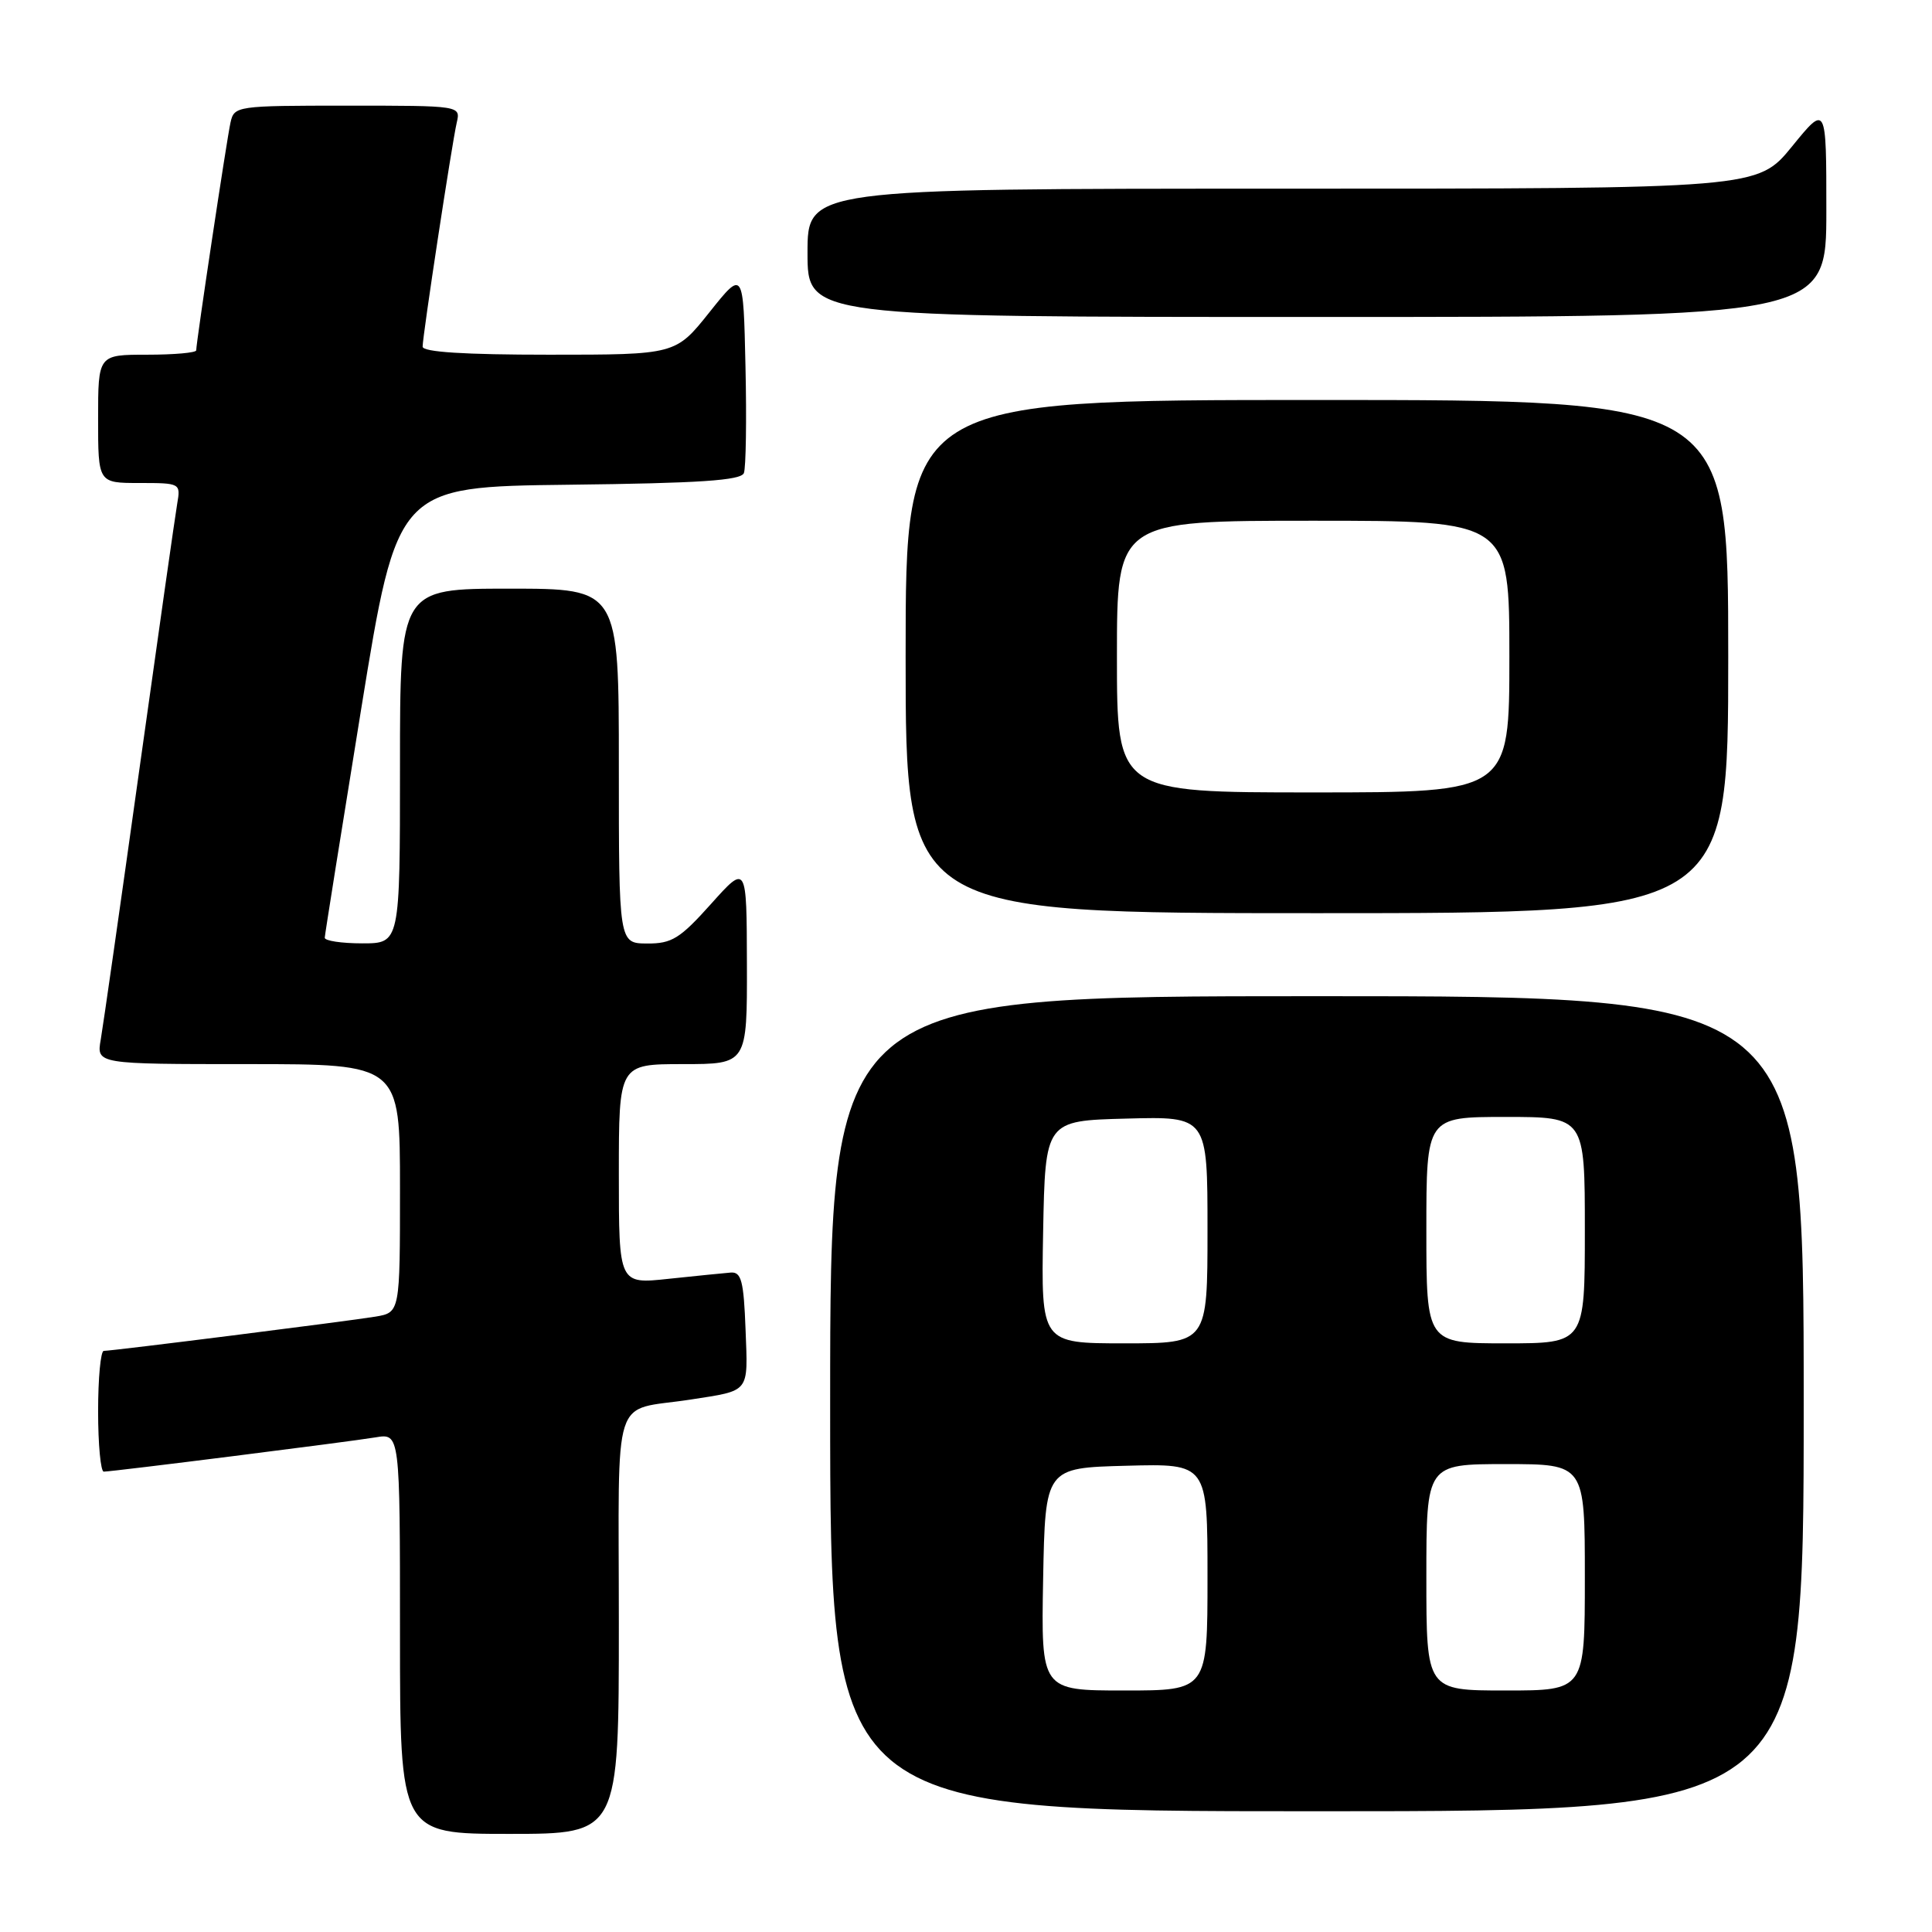 <?xml version="1.0" encoding="UTF-8" standalone="no"?>
<!DOCTYPE svg PUBLIC "-//W3C//DTD SVG 1.1//EN" "http://www.w3.org/Graphics/SVG/1.1/DTD/svg11.dtd" >
<svg xmlns="http://www.w3.org/2000/svg" xmlns:xlink="http://www.w3.org/1999/xlink" version="1.1" viewBox="0 0 256 256">
 <g >
 <path fill="currentColor"
d=" M 82.00 215.08 C 82.00 183.65 80.90 187.09 91.50 185.45 C 99.46 184.21 99.11 184.65 98.79 176.17 C 98.55 169.75 98.23 168.52 96.84 168.62 C 95.93 168.69 92.22 169.07 88.59 169.45 C 82.00 170.16 82.00 170.16 82.00 155.58 C 82.00 141.00 82.00 141.00 90.50 141.00 C 99.00 141.00 99.00 141.00 98.97 127.75 C 98.94 114.50 98.94 114.50 94.22 119.77 C 90.10 124.37 89.02 125.04 85.75 125.02 C 82.00 125.00 82.00 125.00 82.00 101.50 C 82.00 78.00 82.00 78.00 67.50 78.00 C 53.00 78.00 53.00 78.00 53.00 101.50 C 53.00 125.00 53.00 125.00 48.00 125.00 C 45.25 125.00 43.01 124.66 43.03 124.25 C 43.05 123.84 45.22 110.22 47.85 94.00 C 52.64 64.50 52.64 64.50 75.36 64.23 C 92.73 64.03 98.19 63.66 98.57 62.68 C 98.84 61.97 98.94 55.62 98.78 48.57 C 98.50 35.74 98.50 35.74 94.01 41.37 C 89.52 47.00 89.52 47.00 72.76 47.00 C 61.55 47.00 56.00 46.65 56.00 45.93 C 56.00 44.50 59.87 19.09 60.52 16.25 C 61.04 14.00 61.04 14.00 46.04 14.00 C 31.30 14.00 31.03 14.04 30.54 16.25 C 30.04 18.52 26.00 45.36 26.00 46.42 C 26.00 46.74 23.08 47.00 19.50 47.00 C 13.00 47.00 13.00 47.00 13.00 55.50 C 13.00 64.00 13.00 64.00 18.47 64.00 C 23.90 64.00 23.95 64.03 23.48 66.75 C 23.22 68.26 20.96 84.12 18.46 102.00 C 15.96 119.88 13.66 135.96 13.35 137.75 C 12.78 141.00 12.78 141.00 32.89 141.00 C 53.00 141.00 53.00 141.00 53.00 157.45 C 53.00 173.91 53.00 173.91 49.75 174.46 C 46.20 175.05 14.97 178.99 13.75 179.00 C 13.34 179.00 13.00 182.60 13.00 187.00 C 13.00 191.40 13.34 195.00 13.75 195.00 C 14.97 194.99 46.20 191.05 49.75 190.46 C 53.00 189.91 53.00 189.91 53.00 216.45 C 53.00 243.00 53.00 243.00 67.50 243.00 C 82.00 243.00 82.00 243.00 82.00 215.08 Z  M 239.00 186.00 C 239.00 132.00 239.00 132.00 174.50 132.00 C 110.00 132.00 110.00 132.00 110.00 186.00 C 110.00 240.00 110.00 240.00 174.50 240.00 C 239.00 240.00 239.00 240.00 239.00 186.00 Z  M 229.00 87.00 C 229.00 53.00 229.00 53.00 174.50 53.00 C 120.00 53.00 120.00 53.00 120.00 87.00 C 120.00 121.00 120.00 121.00 174.50 121.00 C 229.00 121.00 229.00 121.00 229.00 87.00 Z  M 242.00 27.91 C 242.00 13.82 242.00 13.82 237.45 19.41 C 232.89 25.00 232.89 25.00 169.95 25.00 C 107.00 25.00 107.00 25.00 107.00 33.50 C 107.00 42.00 107.00 42.00 174.50 42.00 C 242.00 42.00 242.00 42.00 242.00 27.91 Z  M 138.22 209.25 C 138.50 194.50 138.50 194.50 149.25 194.22 C 160.00 193.93 160.00 193.93 160.00 208.97 C 160.00 224.00 160.00 224.00 148.97 224.00 C 137.95 224.00 137.95 224.00 138.22 209.25 Z  M 189.00 209.00 C 189.00 194.00 189.00 194.00 199.50 194.00 C 210.00 194.00 210.00 194.00 210.00 209.00 C 210.00 224.00 210.00 224.00 199.50 224.00 C 189.00 224.00 189.00 224.00 189.00 209.00 Z  M 138.22 163.25 C 138.50 148.50 138.50 148.50 149.25 148.22 C 160.00 147.93 160.00 147.93 160.00 162.97 C 160.00 178.00 160.00 178.00 148.97 178.00 C 137.95 178.00 137.95 178.00 138.22 163.25 Z  M 189.00 163.00 C 189.00 148.00 189.00 148.00 199.50 148.00 C 210.00 148.00 210.00 148.00 210.00 163.00 C 210.00 178.00 210.00 178.00 199.50 178.00 C 189.00 178.00 189.00 178.00 189.00 163.00 Z  M 148.00 87.00 C 148.00 69.00 148.00 69.00 174.00 69.00 C 200.00 69.00 200.00 69.00 200.00 87.00 C 200.00 105.00 200.00 105.00 174.00 105.00 C 148.00 105.00 148.00 105.00 148.00 87.00 Z "/>
</g>
</svg>